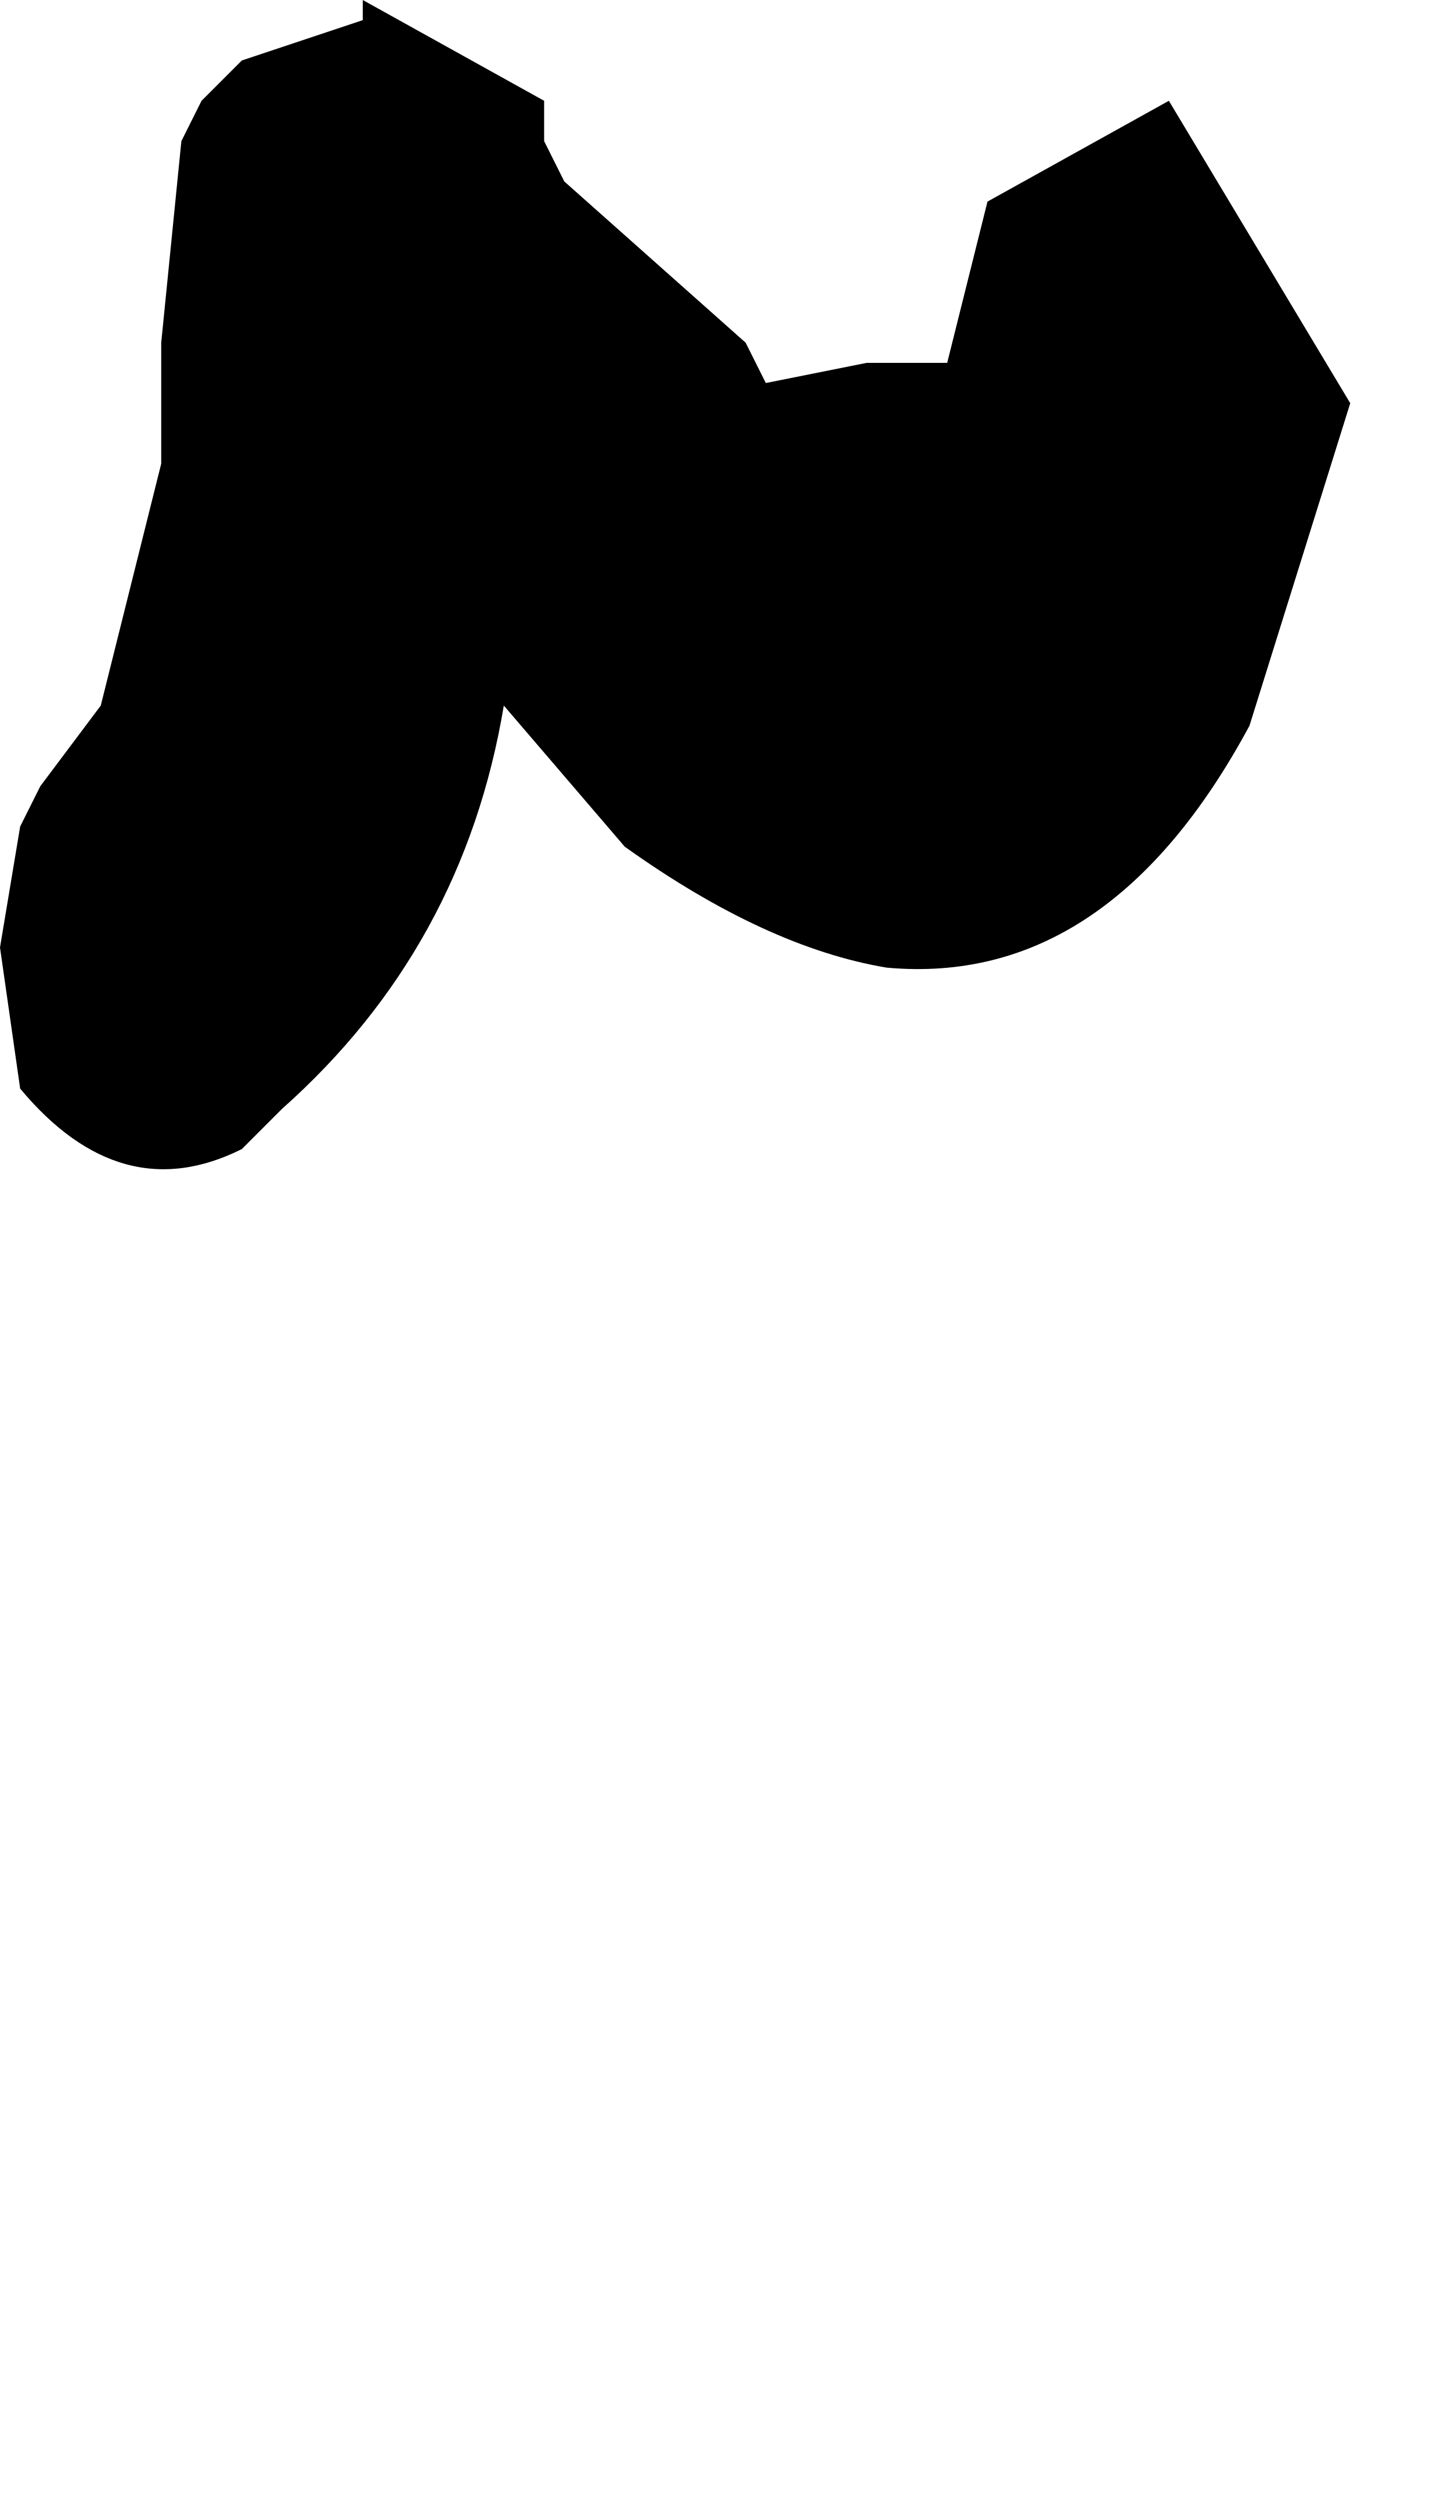 <?xml version="1.0" encoding="UTF-8" standalone="no"?>
<svg xmlns:xlink="http://www.w3.org/1999/xlink" height="6.2px" width="3.6px" xmlns="http://www.w3.org/2000/svg">
  <g transform="matrix(1.0, 0.0, 0.0, 1.0, -2.25, 5.9)">
    <path d="M2.25 -3.55 L2.25 -3.55 2.3 -3.2 Q2.55 -2.9 2.85 -3.05 L2.95 -3.15 Q3.4 -3.55 3.5 -4.15 L3.8 -3.8 Q4.15 -3.55 4.45 -3.5 5.0 -3.45 5.35 -4.1 L5.6 -4.9 5.15 -5.65 4.7 -5.4 4.65 -5.2 4.6 -5.0 4.6 -5.0 4.4 -5.0 4.15 -4.95 4.1 -5.05 3.65 -5.45 3.6 -5.55 3.6 -5.55 3.6 -5.65 3.15 -5.9 3.15 -5.85 2.85 -5.75 2.75 -5.65 2.7 -5.55 2.65 -5.05 2.65 -4.95 2.65 -4.75 2.5 -4.15 2.35 -3.95 2.3 -3.85 2.25 -3.55" fill="#000000" fill-rule="evenodd" stroke="none">
      <animate attributeName="fill" dur="2s" repeatCount="indefinite" values="#000000;#000001"/>
      <animate attributeName="fill-opacity" dur="2s" repeatCount="indefinite" values="1.0;1.0"/>
      <animate attributeName="d" dur="2s" repeatCount="indefinite" values="M2.25 -3.55 L2.25 -3.55 2.3 -3.2 Q2.55 -2.9 2.85 -3.05 L2.95 -3.15 Q3.4 -3.55 3.5 -4.15 L3.8 -3.8 Q4.15 -3.55 4.45 -3.5 5.0 -3.45 5.35 -4.1 L5.6 -4.9 5.15 -5.65 4.7 -5.4 4.65 -5.2 4.6 -5.0 4.6 -5.0 4.4 -5.0 4.15 -4.95 4.1 -5.05 3.65 -5.45 3.6 -5.55 3.6 -5.55 3.6 -5.65 3.15 -5.9 3.15 -5.85 2.85 -5.75 2.75 -5.65 2.7 -5.55 2.65 -5.05 2.65 -4.95 2.65 -4.75 2.5 -4.15 2.35 -3.95 2.3 -3.85 2.25 -3.55;M2.8 -0.7 L2.9 -0.55 3.1 -0.45 Q3.35 -0.5 3.55 -0.55 L3.55 -0.55 Q3.85 -0.3 4.15 -0.25 L4.45 -0.3 Q4.6 -0.15 4.7 0.0 5.15 0.15 5.6 0.25 L5.8 -0.3 5.85 -0.9 5.35 -1.25 5.15 -1.25 4.95 -1.2 4.95 -1.2 4.95 -1.2 4.75 -1.4 4.7 -1.45 4.25 -1.6 4.15 -1.6 4.05 -1.6 4.0 -1.65 3.8 -2.05 3.75 -2.15 3.4 -2.4 3.25 -2.35 3.15 -2.3 2.95 -2.1 2.95 -2.1 2.9 -1.85 2.8 -1.3 2.8 -1.0 2.8 -0.9 2.8 -0.7"/>
    </path>
    <path d="M2.25 -3.55 L2.3 -3.85 2.35 -3.95 2.5 -4.15 2.65 -4.75 2.65 -4.95 2.65 -5.05 2.7 -5.55 2.75 -5.65 2.85 -5.75 3.15 -5.85 3.15 -5.9 3.6 -5.65 3.6 -5.55 3.6 -5.55 3.65 -5.45 4.1 -5.05 4.15 -4.95 4.4 -5.0 4.6 -5.0 4.6 -5.0 4.65 -5.2 4.7 -5.4 5.15 -5.65 5.6 -4.9 5.35 -4.1 Q5.0 -3.45 4.45 -3.5 4.15 -3.55 3.8 -3.8 L3.5 -4.15 Q3.4 -3.55 2.95 -3.15 L2.85 -3.05 Q2.55 -2.9 2.3 -3.2 L2.25 -3.55 2.25 -3.55" fill="none" stroke="#000000" stroke-linecap="round" stroke-linejoin="round" stroke-opacity="0.0" stroke-width="1.0">
      <animate attributeName="stroke" dur="2s" repeatCount="indefinite" values="#000000;#000001"/>
      <animate attributeName="stroke-width" dur="2s" repeatCount="indefinite" values="0.0;0.0"/>
      <animate attributeName="fill-opacity" dur="2s" repeatCount="indefinite" values="0.0;0.0"/>
      <animate attributeName="d" dur="2s" repeatCount="indefinite" values="M2.25 -3.55 L2.3 -3.85 2.35 -3.95 2.5 -4.15 2.65 -4.75 2.65 -4.95 2.65 -5.05 2.7 -5.55 2.75 -5.65 2.85 -5.75 3.15 -5.85 3.15 -5.9 3.6 -5.65 3.6 -5.55 3.6 -5.55 3.65 -5.45 4.1 -5.05 4.15 -4.95 4.4 -5.0 4.6 -5.0 4.6 -5.0 4.65 -5.2 4.7 -5.4 5.15 -5.65 5.6 -4.9 5.35 -4.1 Q5.0 -3.45 4.45 -3.5 4.15 -3.55 3.8 -3.8 L3.5 -4.15 Q3.4 -3.55 2.95 -3.15 L2.85 -3.05 Q2.55 -2.9 2.3 -3.2 L2.25 -3.55 2.25 -3.55;M2.8 -0.7 L2.8 -0.9 2.8 -1.0 2.8 -1.3 2.9 -1.85 2.95 -2.1 2.95 -2.1 3.15 -2.3 3.25 -2.35 3.4 -2.4 3.75 -2.15 3.8 -2.05 4.0 -1.65 4.05 -1.6 4.15 -1.6 4.25 -1.6 4.7 -1.45 4.75 -1.4 4.95 -1.2 4.95 -1.2 4.95 -1.2 5.15 -1.25 5.35 -1.25 5.85 -0.9 5.8 -0.3 5.6 0.25 Q5.15 0.15 4.7 0.0 4.6 -0.15 4.45 -0.3 L4.15 -0.25 Q3.85 -0.3 3.55 -0.55 L3.55 -0.55 Q3.35 -0.5 3.1 -0.45 L2.9 -0.55 2.8 -0.7"/>
    </path>
  </g>
</svg>
